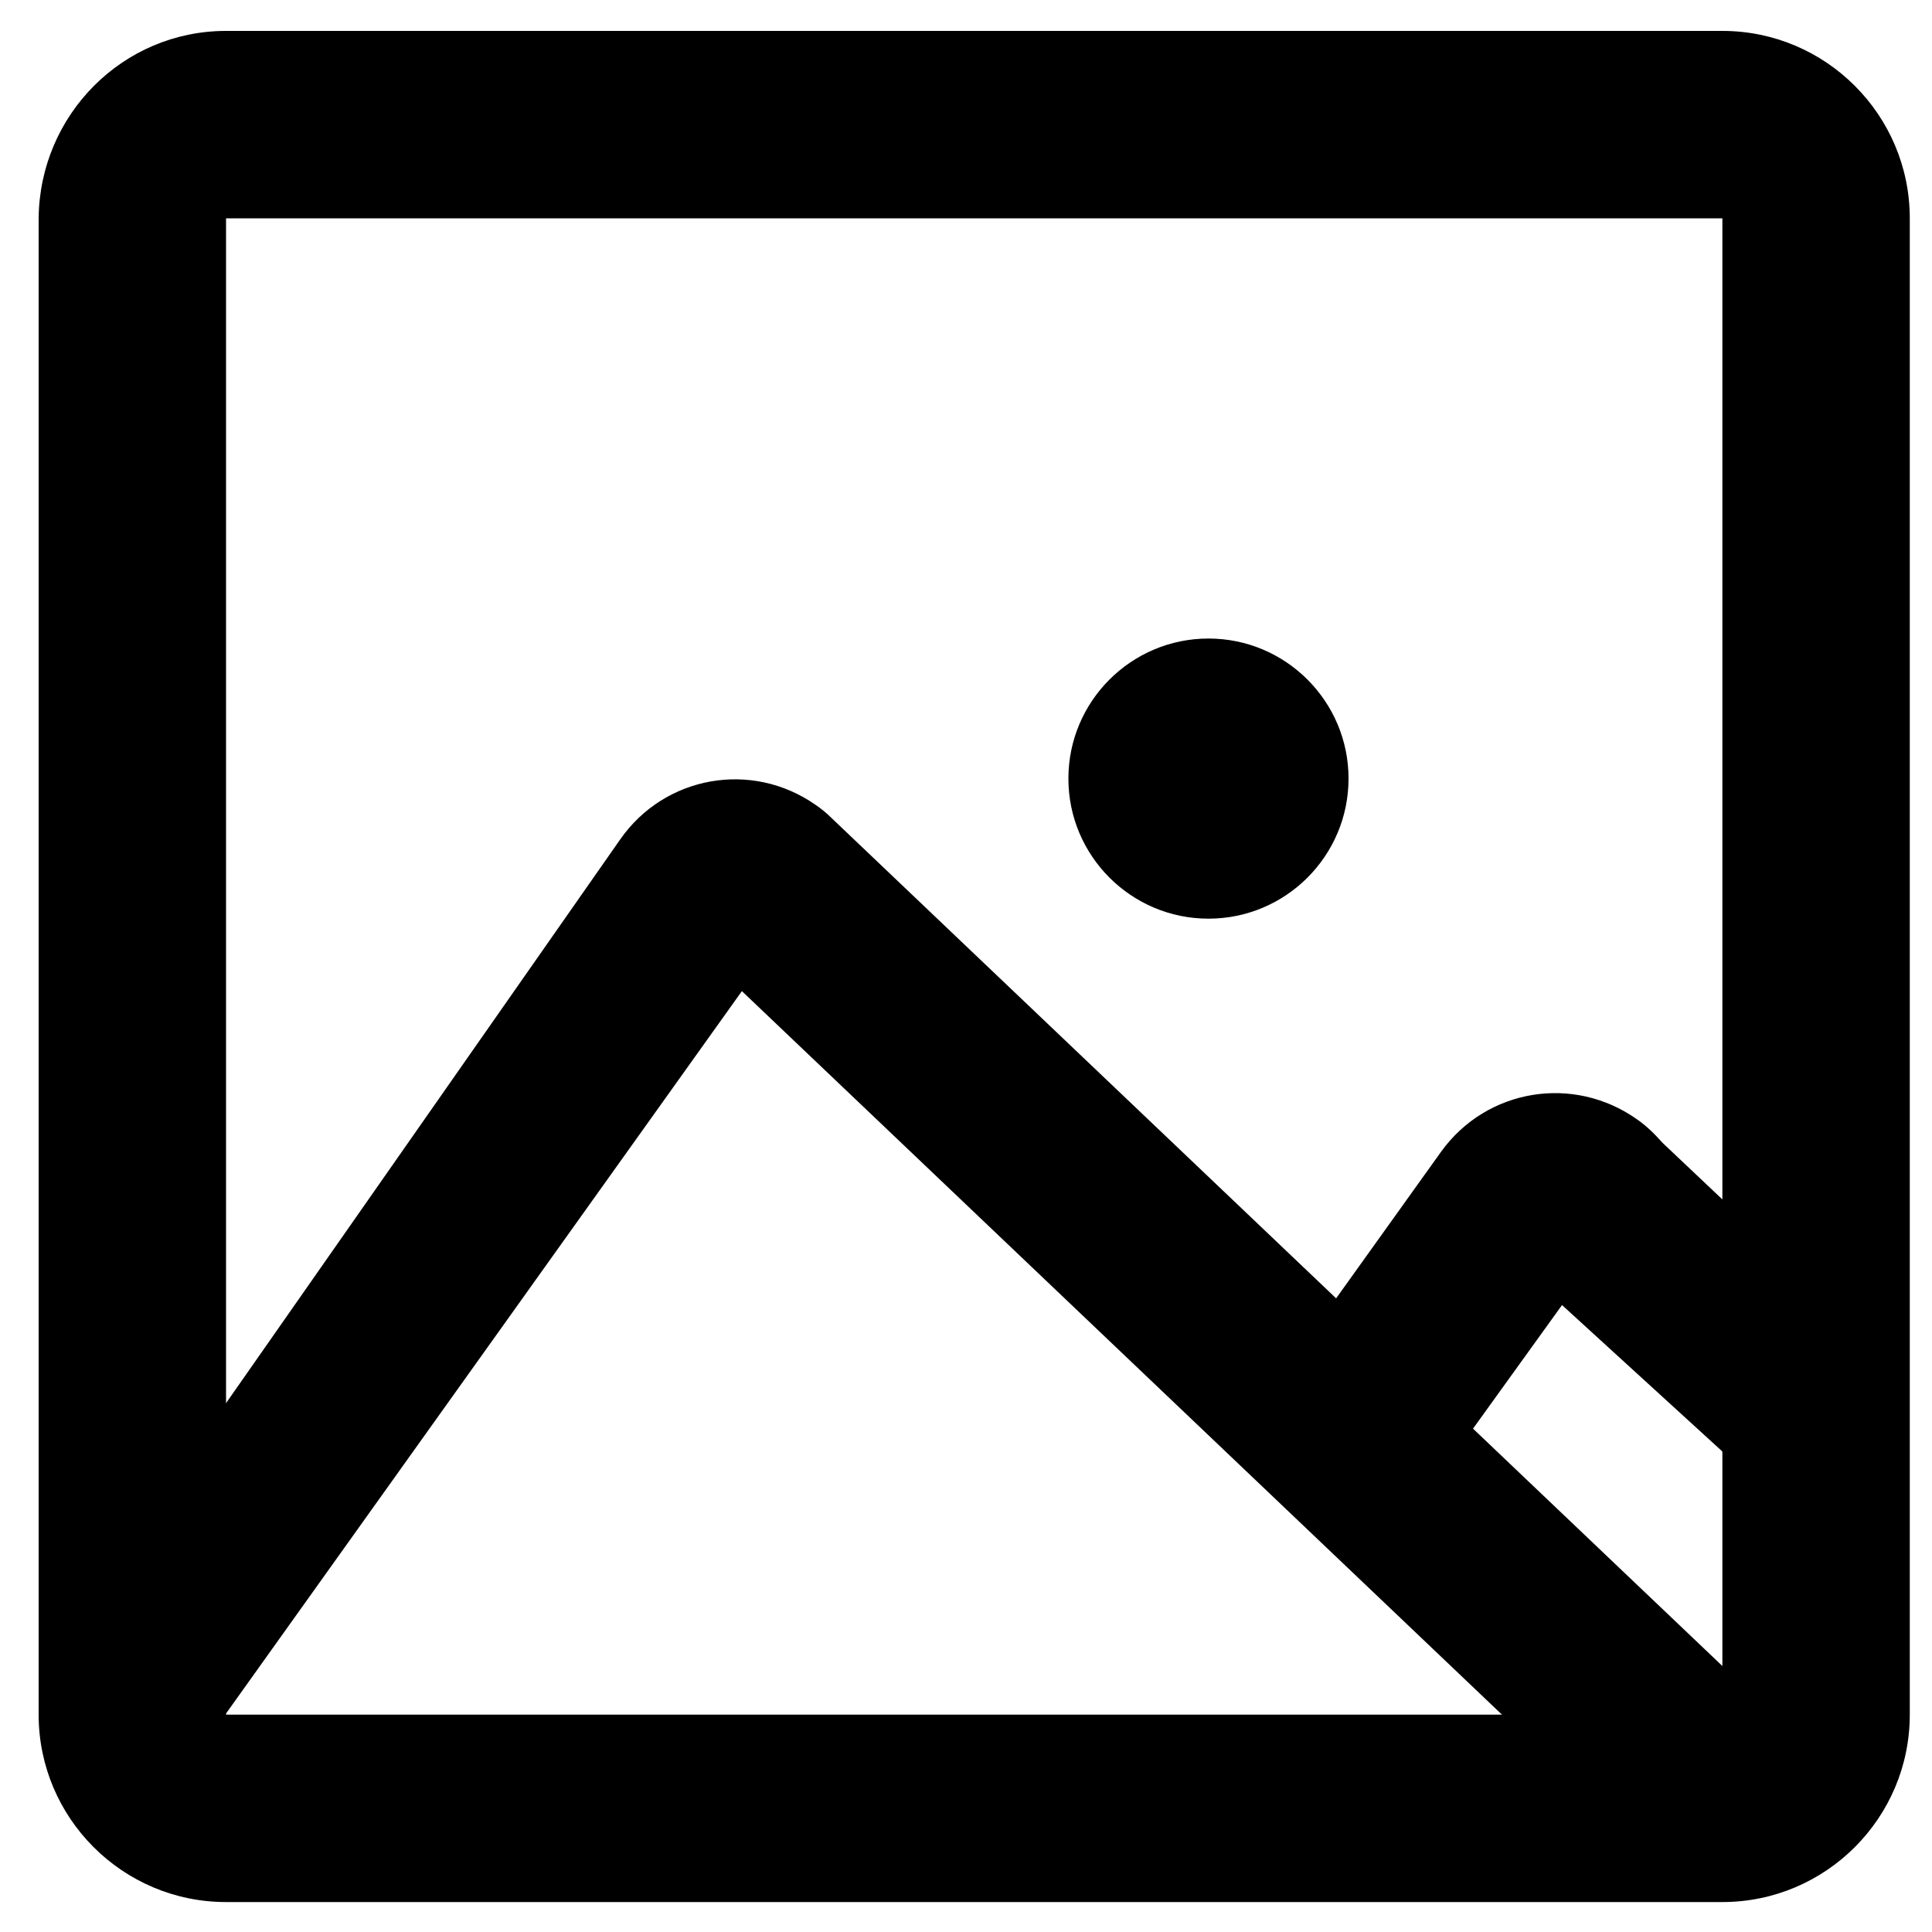 <svg xmlns="http://www.w3.org/2000/svg" viewBox="0 0 200 200"><path d="M23.4 22.6v154.9h154.9V22.6H23.4zm0-19.4h154.9c10.7 0 19.4 8.7 19.4 19.4v154.9c0 10.7-8.7 19.4-19.4 19.4H23.4c-10.7 0-19.4-8.7-19.4-19.4V22.6c.1-10.7 8.7-19.4 19.4-19.4z"/><path d="M76.8 102.6l-53.7 75.2-11.9-15.1 53-75.8c4.6-6.6 13.6-8.2 20.2-3.6.6.4 1.2.9 1.7 1.4l97.7 93-13.4 14-93.6-89.1z"/><path d="M161.7 135.1L146 156.9l-15.7-11.3 18.9-26.4c4.7-6.5 13.7-8 20.3-3.3 1 .7 1.8 1.5 2.6 2.4l23.9 22.6-10.1 16.3-24.2-22.1zm-51.1-54.5c0 8 6.5 14.5 14.5 14.5s14.5-6.5 14.5-14.5-6.5-14.5-14.5-14.5-14.5 6.5-14.5 14.5z"/></svg>